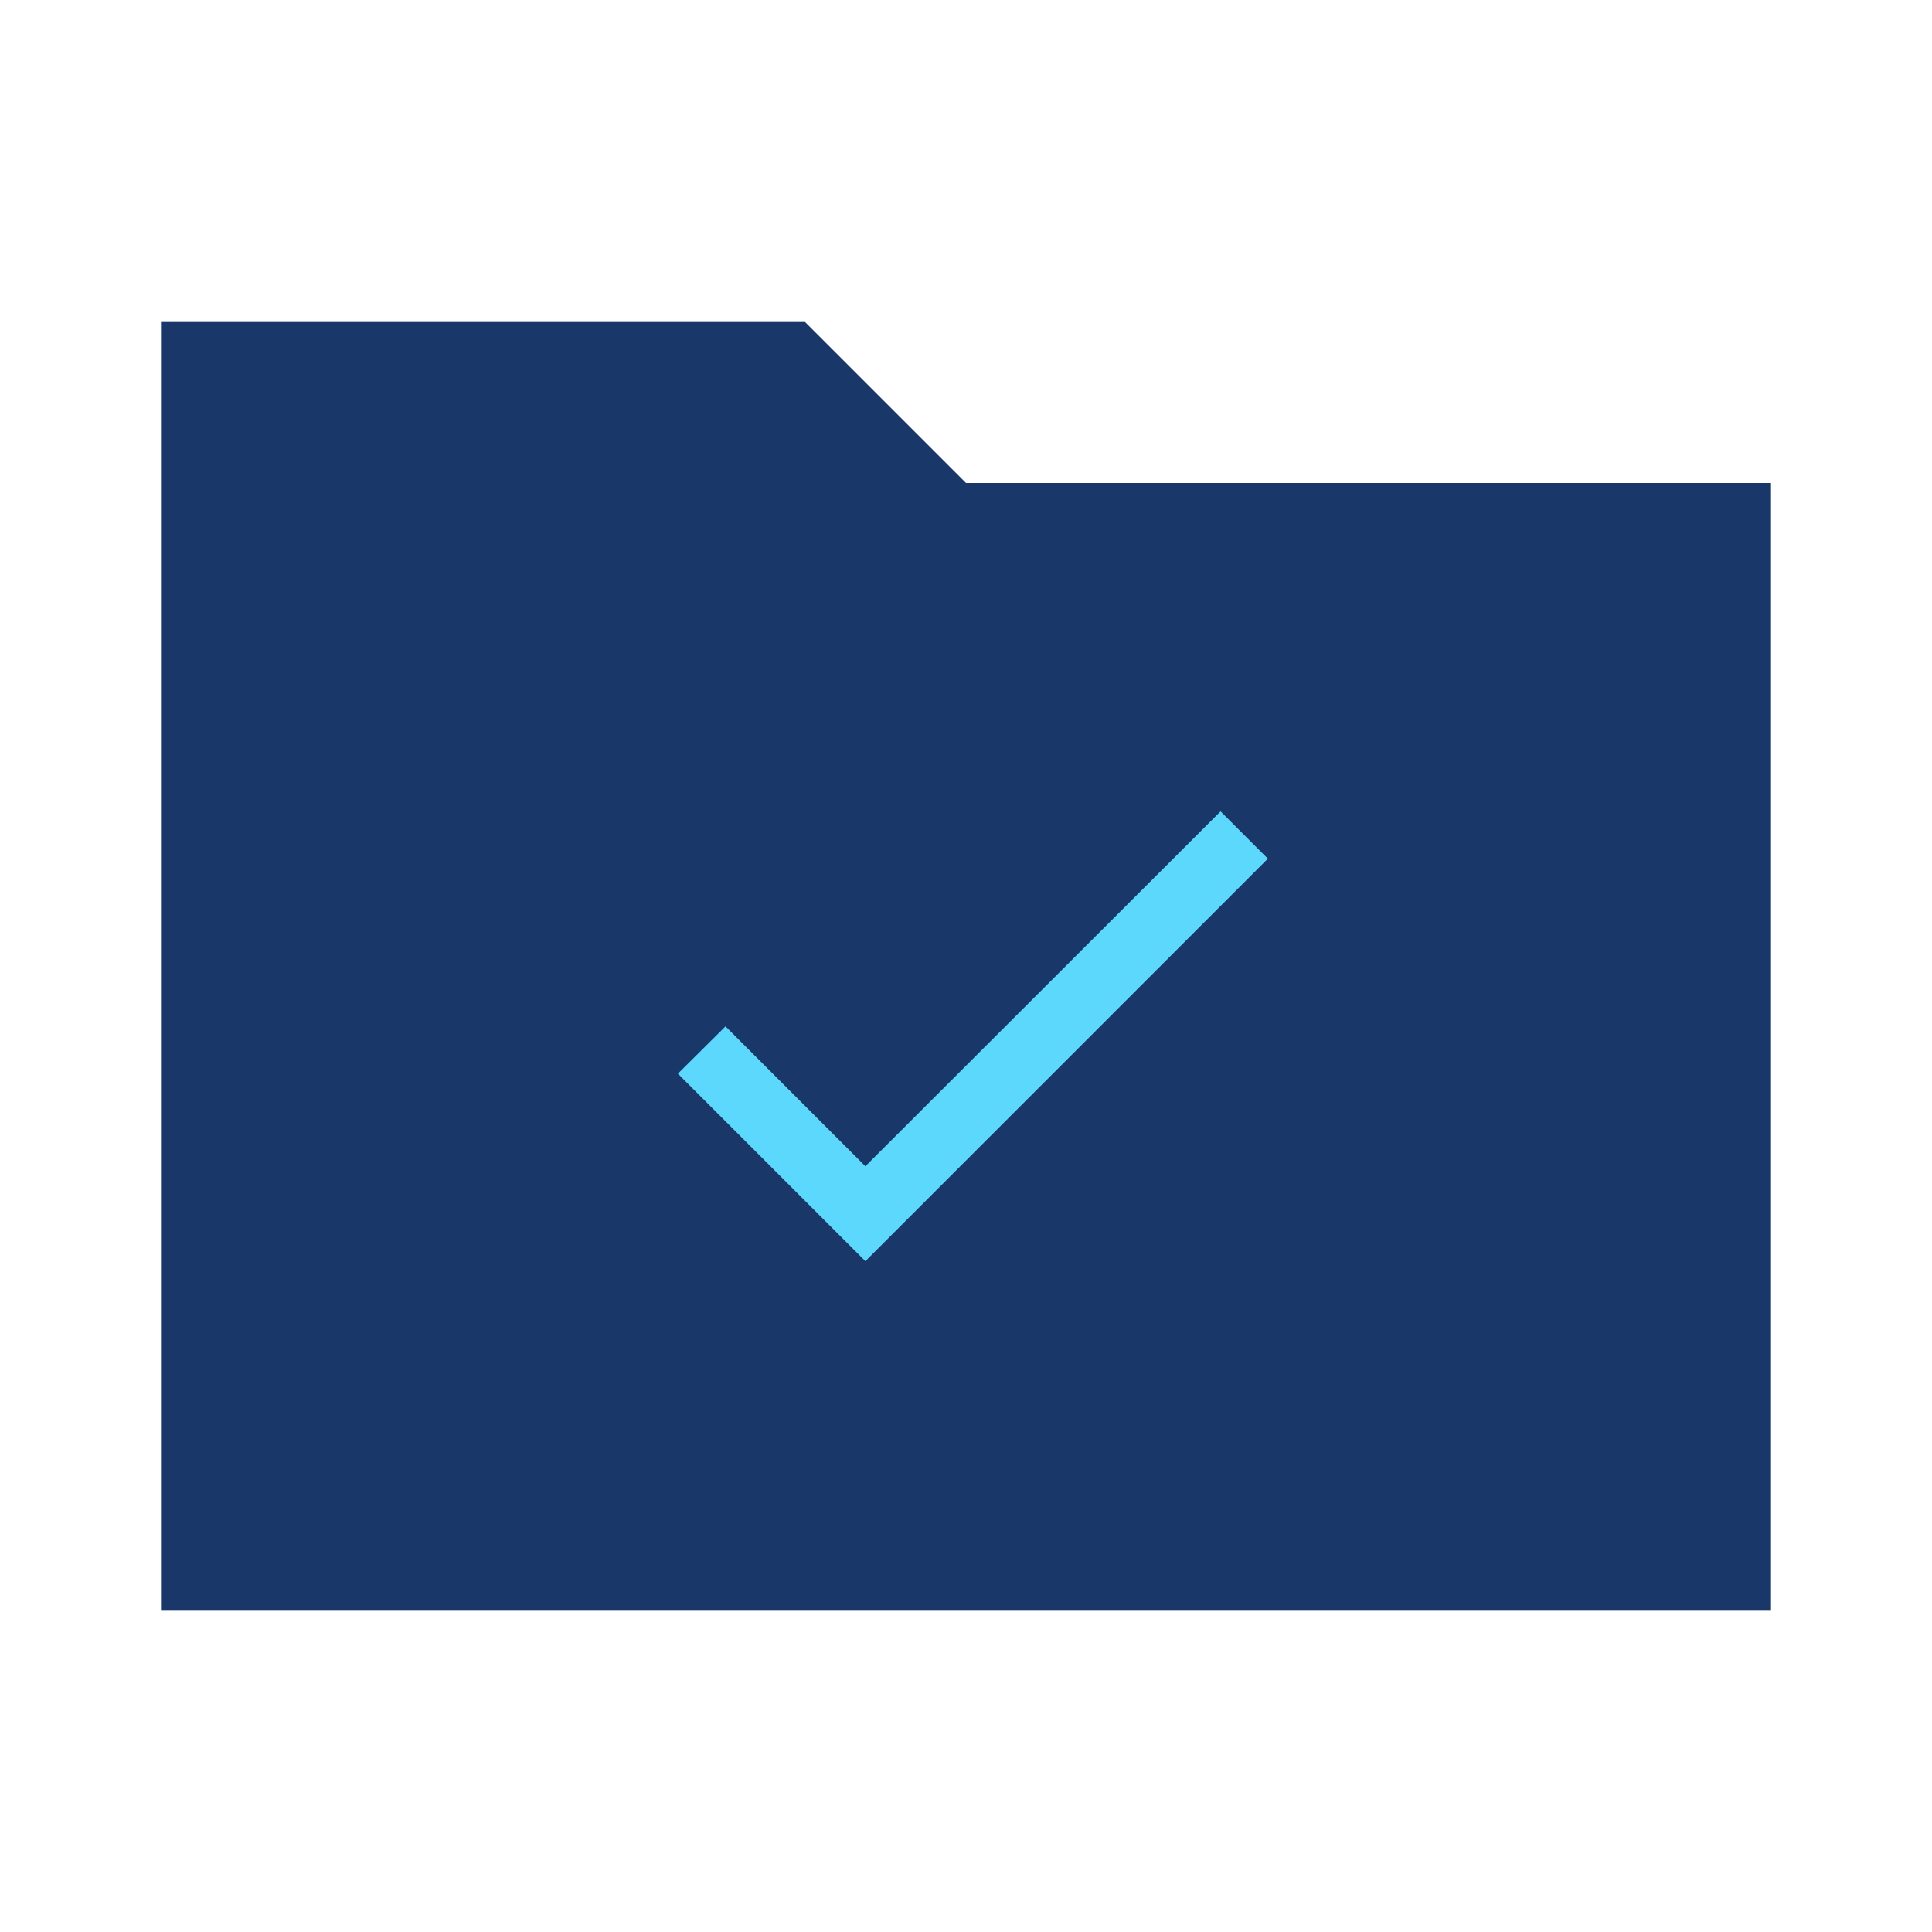 <svg width="96" height="96" fill="none" xmlns="http://www.w3.org/2000/svg"><g clip-path="url(#a)"><path d="M40 16H8v64h80V24H48l-8-8Z" fill="#193768"/></g><g clip-path="url(#b)"><path d="M43 57.95 36.05 51l-2.366 2.35L43 62.667l20-20-2.35-2.35L43 57.95Z" fill="#5CD8FC"/></g><defs><clipPath id="a"><path fill="#fff" d="M0 0h96v96H0z"/></clipPath><clipPath id="b"><path fill="#fff" transform="translate(28 31)" d="M0 0h40v40H0z"/></clipPath></defs></svg>